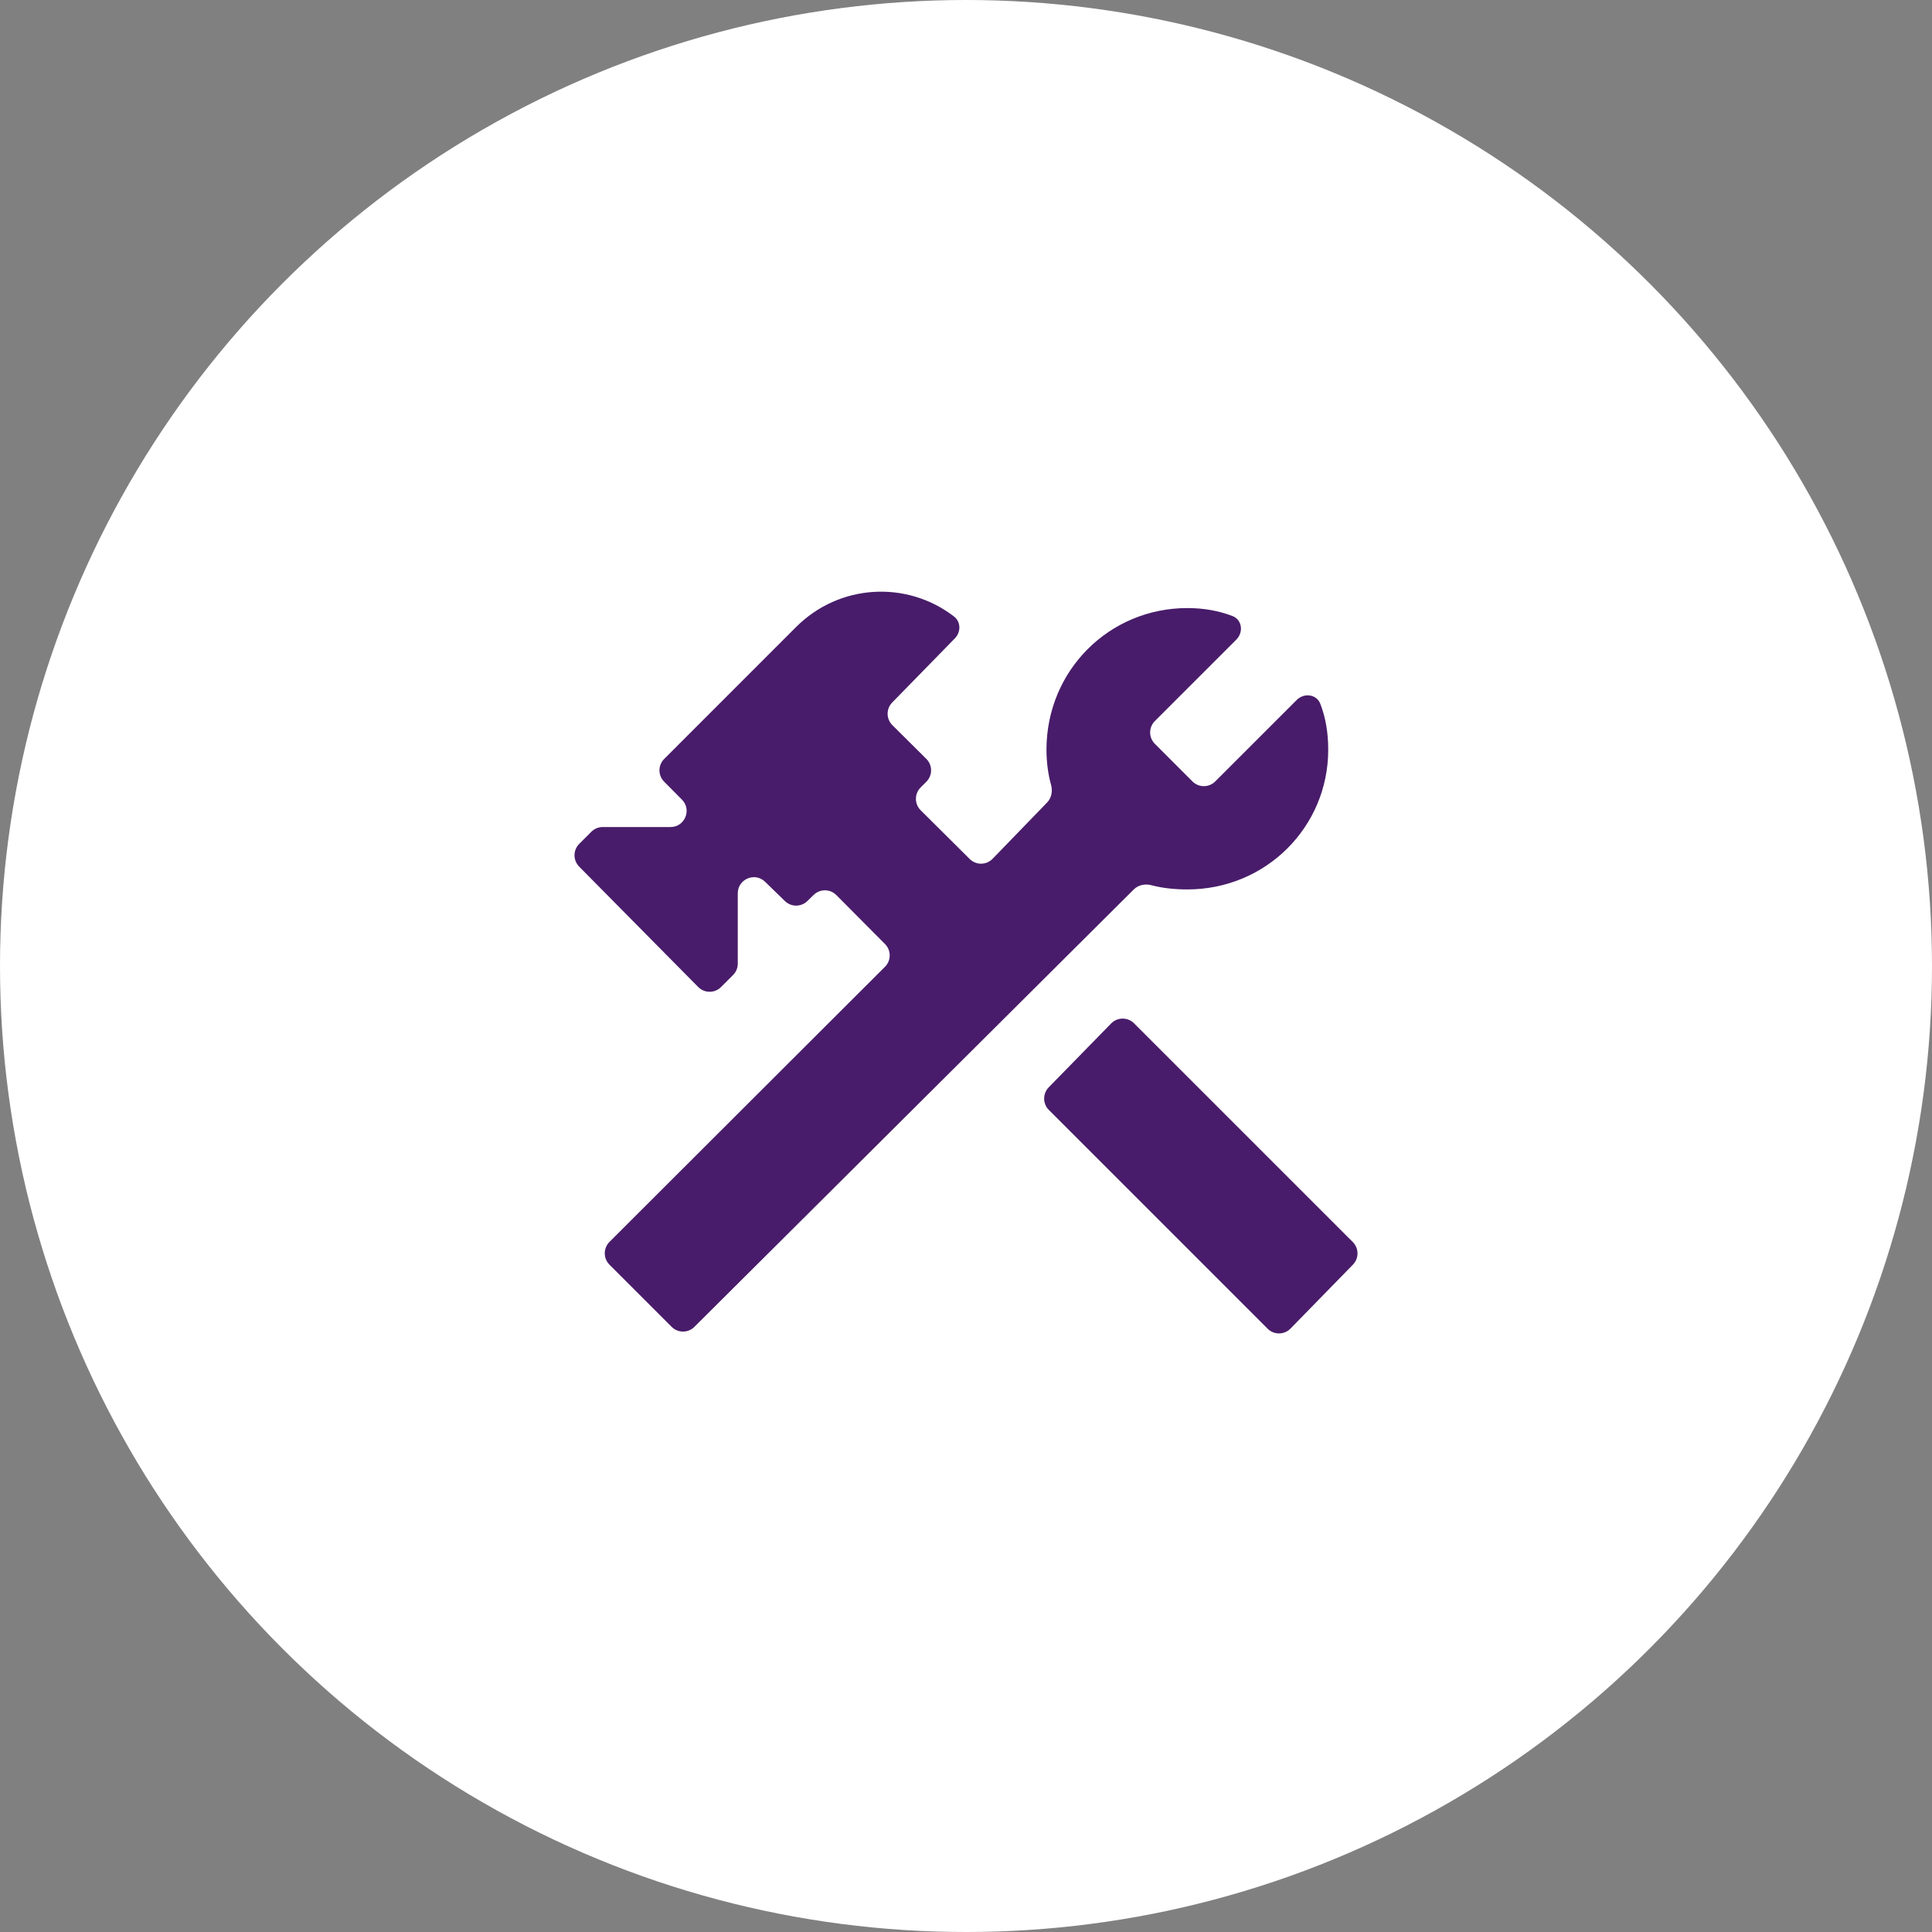 <svg viewBox="0 0 60 60" fill="none" xmlns="http://www.w3.org/2000/svg">
  <rect x="0" y="0" width="60" height="60" fill="#808080" stroke="none"/>
  <circle cx="30" cy="30" r="30" fill="white" />
  <path
    d="M32.569 33.768C32.378 33.964 32.38 34.278 32.574 34.471L39.367 41.264C39.563 41.461 39.883 41.459 40.078 41.26L42.016 39.275C42.208 39.08 42.206 38.766 42.012 38.572L35.219 31.78C35.023 31.583 34.703 31.585 34.508 31.784L32.569 33.768ZM36.874 27.622C36.505 27.622 36.114 27.586 35.767 27.493C35.571 27.44 35.355 27.478 35.211 27.622L21.565 41.207C21.37 41.402 21.054 41.402 20.859 41.207L18.928 39.276C18.733 39.08 18.733 38.764 18.928 38.568L27.484 30.024C27.679 29.83 27.679 29.514 27.485 29.318L25.973 27.797C25.78 27.603 25.466 27.601 25.27 27.791L25.073 27.983C24.879 28.172 24.57 28.172 24.376 27.983L23.76 27.384C23.443 27.076 22.912 27.301 22.912 27.743V29.927C22.912 30.06 22.859 30.187 22.765 30.281L22.392 30.654C22.196 30.85 21.878 30.849 21.683 30.652L17.986 26.913C17.793 26.717 17.794 26.402 17.988 26.208L18.365 25.831C18.459 25.737 18.586 25.684 18.719 25.684H20.823C21.268 25.684 21.491 25.148 21.178 24.832L20.625 24.275C20.431 24.08 20.432 23.764 20.627 23.57L24.724 19.472C26.069 18.128 28.163 18.019 29.628 19.146C29.845 19.313 29.845 19.63 29.654 19.825L27.708 21.817C27.516 22.014 27.519 22.328 27.714 22.521L28.768 23.568C28.965 23.763 28.965 24.081 28.769 24.277L28.591 24.455C28.396 24.651 28.396 24.968 28.592 25.163L30.115 26.677C30.313 26.874 30.633 26.871 30.827 26.67L32.519 24.922C32.658 24.778 32.695 24.565 32.641 24.372C32.543 24.024 32.499 23.636 32.499 23.284C32.499 20.822 34.449 18.884 36.874 18.884C37.378 18.884 37.842 18.966 38.272 19.13C38.576 19.245 38.625 19.633 38.395 19.864L35.865 22.393C35.67 22.589 35.67 22.905 35.865 23.1L37.033 24.268C37.228 24.464 37.545 24.464 37.74 24.268L40.27 21.739C40.5 21.508 40.889 21.557 41.005 21.861C41.168 22.287 41.249 22.748 41.249 23.284C41.249 25.684 39.312 27.622 36.874 27.622Z"
    fill="#481C6A" />
</svg>
